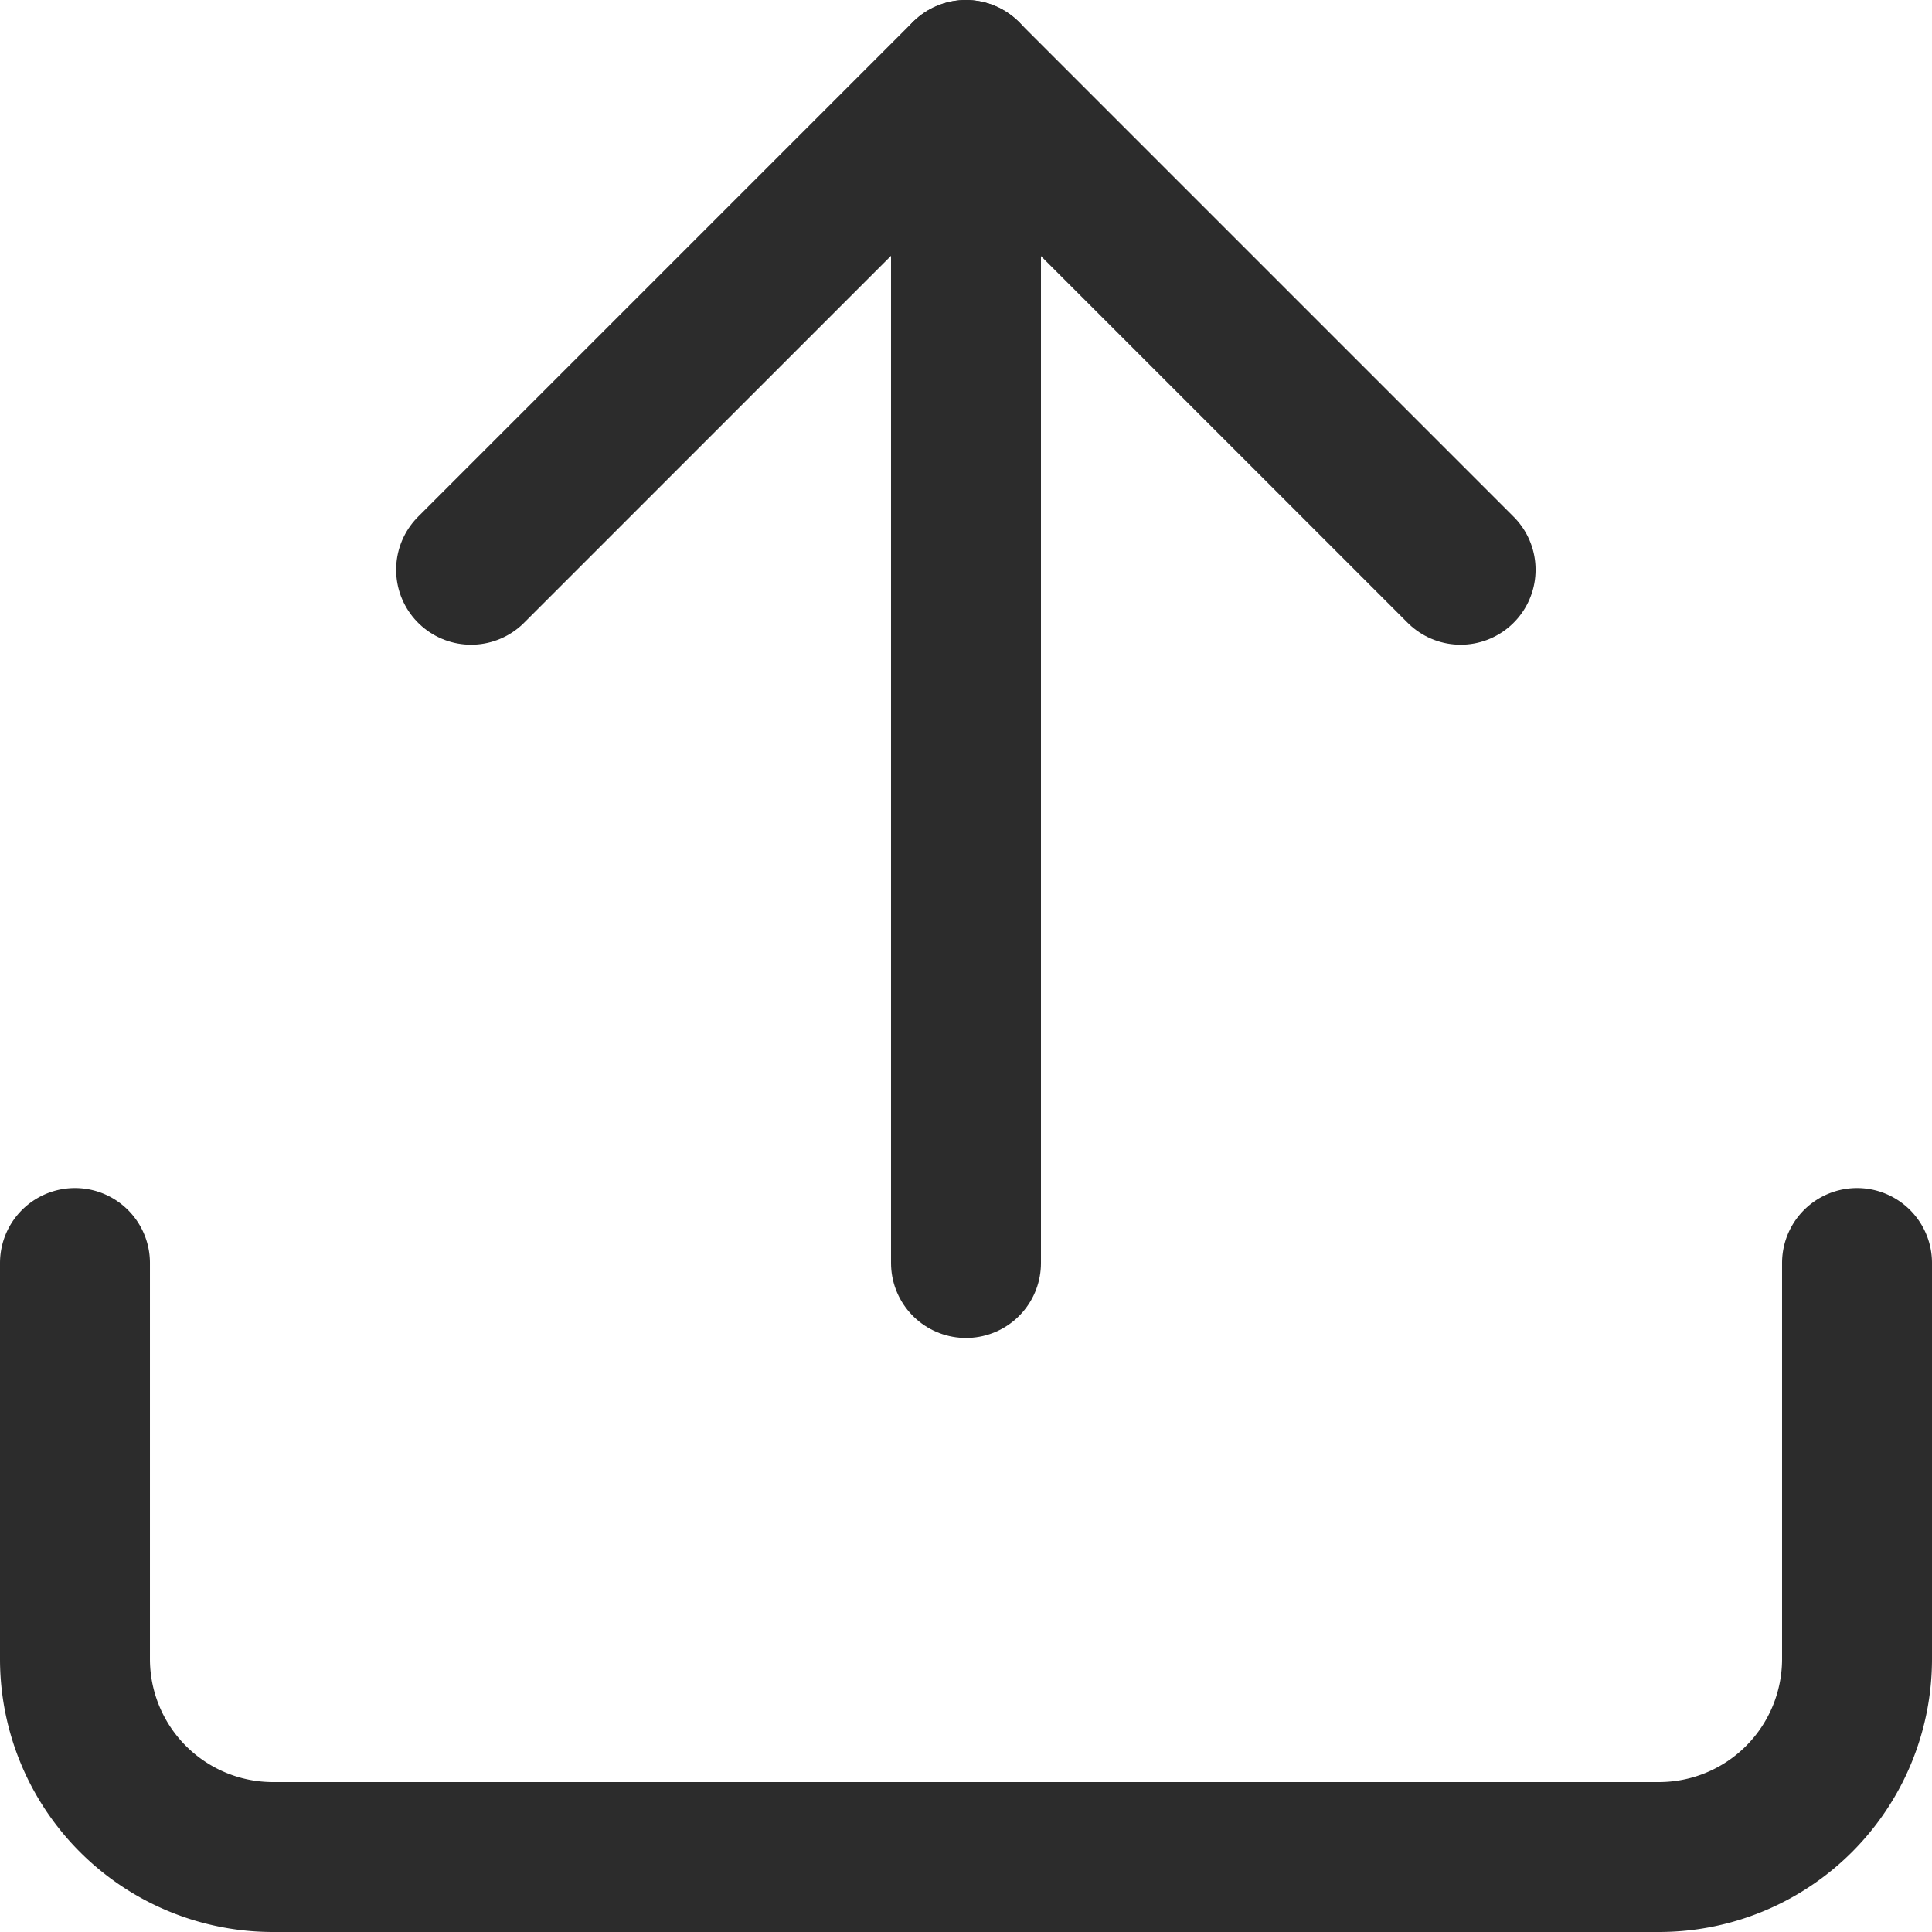 <svg xmlns="http://www.w3.org/2000/svg" width="12.886" height="12.886" viewBox="0 0 12.886 12.886">
  <g id="Icon_feather-download" data-name="Icon feather-download" transform="translate(-4 -4)">
    <path id="Tracciato_40" data-name="Tracciato 40" d="M16.386,22.5v2.641a1.321,1.321,0,0,1-1.321,1.321H5.821A1.321,1.321,0,0,1,4.5,25.141V22.5" transform="translate(0 -10.076)" fill="none" stroke="#2c2c2c" stroke-linecap="round" stroke-linejoin="round" stroke-width="1"/>
    <path id="Tracciato_41" data-name="Tracciato 41" d="M10.5,18.3,13.8,15l3.3,3.3" transform="translate(-3.358 -10.5)" fill="none" stroke="#2c2c2c" stroke-linecap="round" stroke-linejoin="round" stroke-width="1"/>
    <path id="Tracciato_42" data-name="Tracciato 42" d="M18,4.5v7.924" transform="translate(-7.557 0)" fill="none" stroke="#2c2c2c" stroke-linecap="round" stroke-linejoin="round" stroke-width="1"/>
  </g>
</svg>
